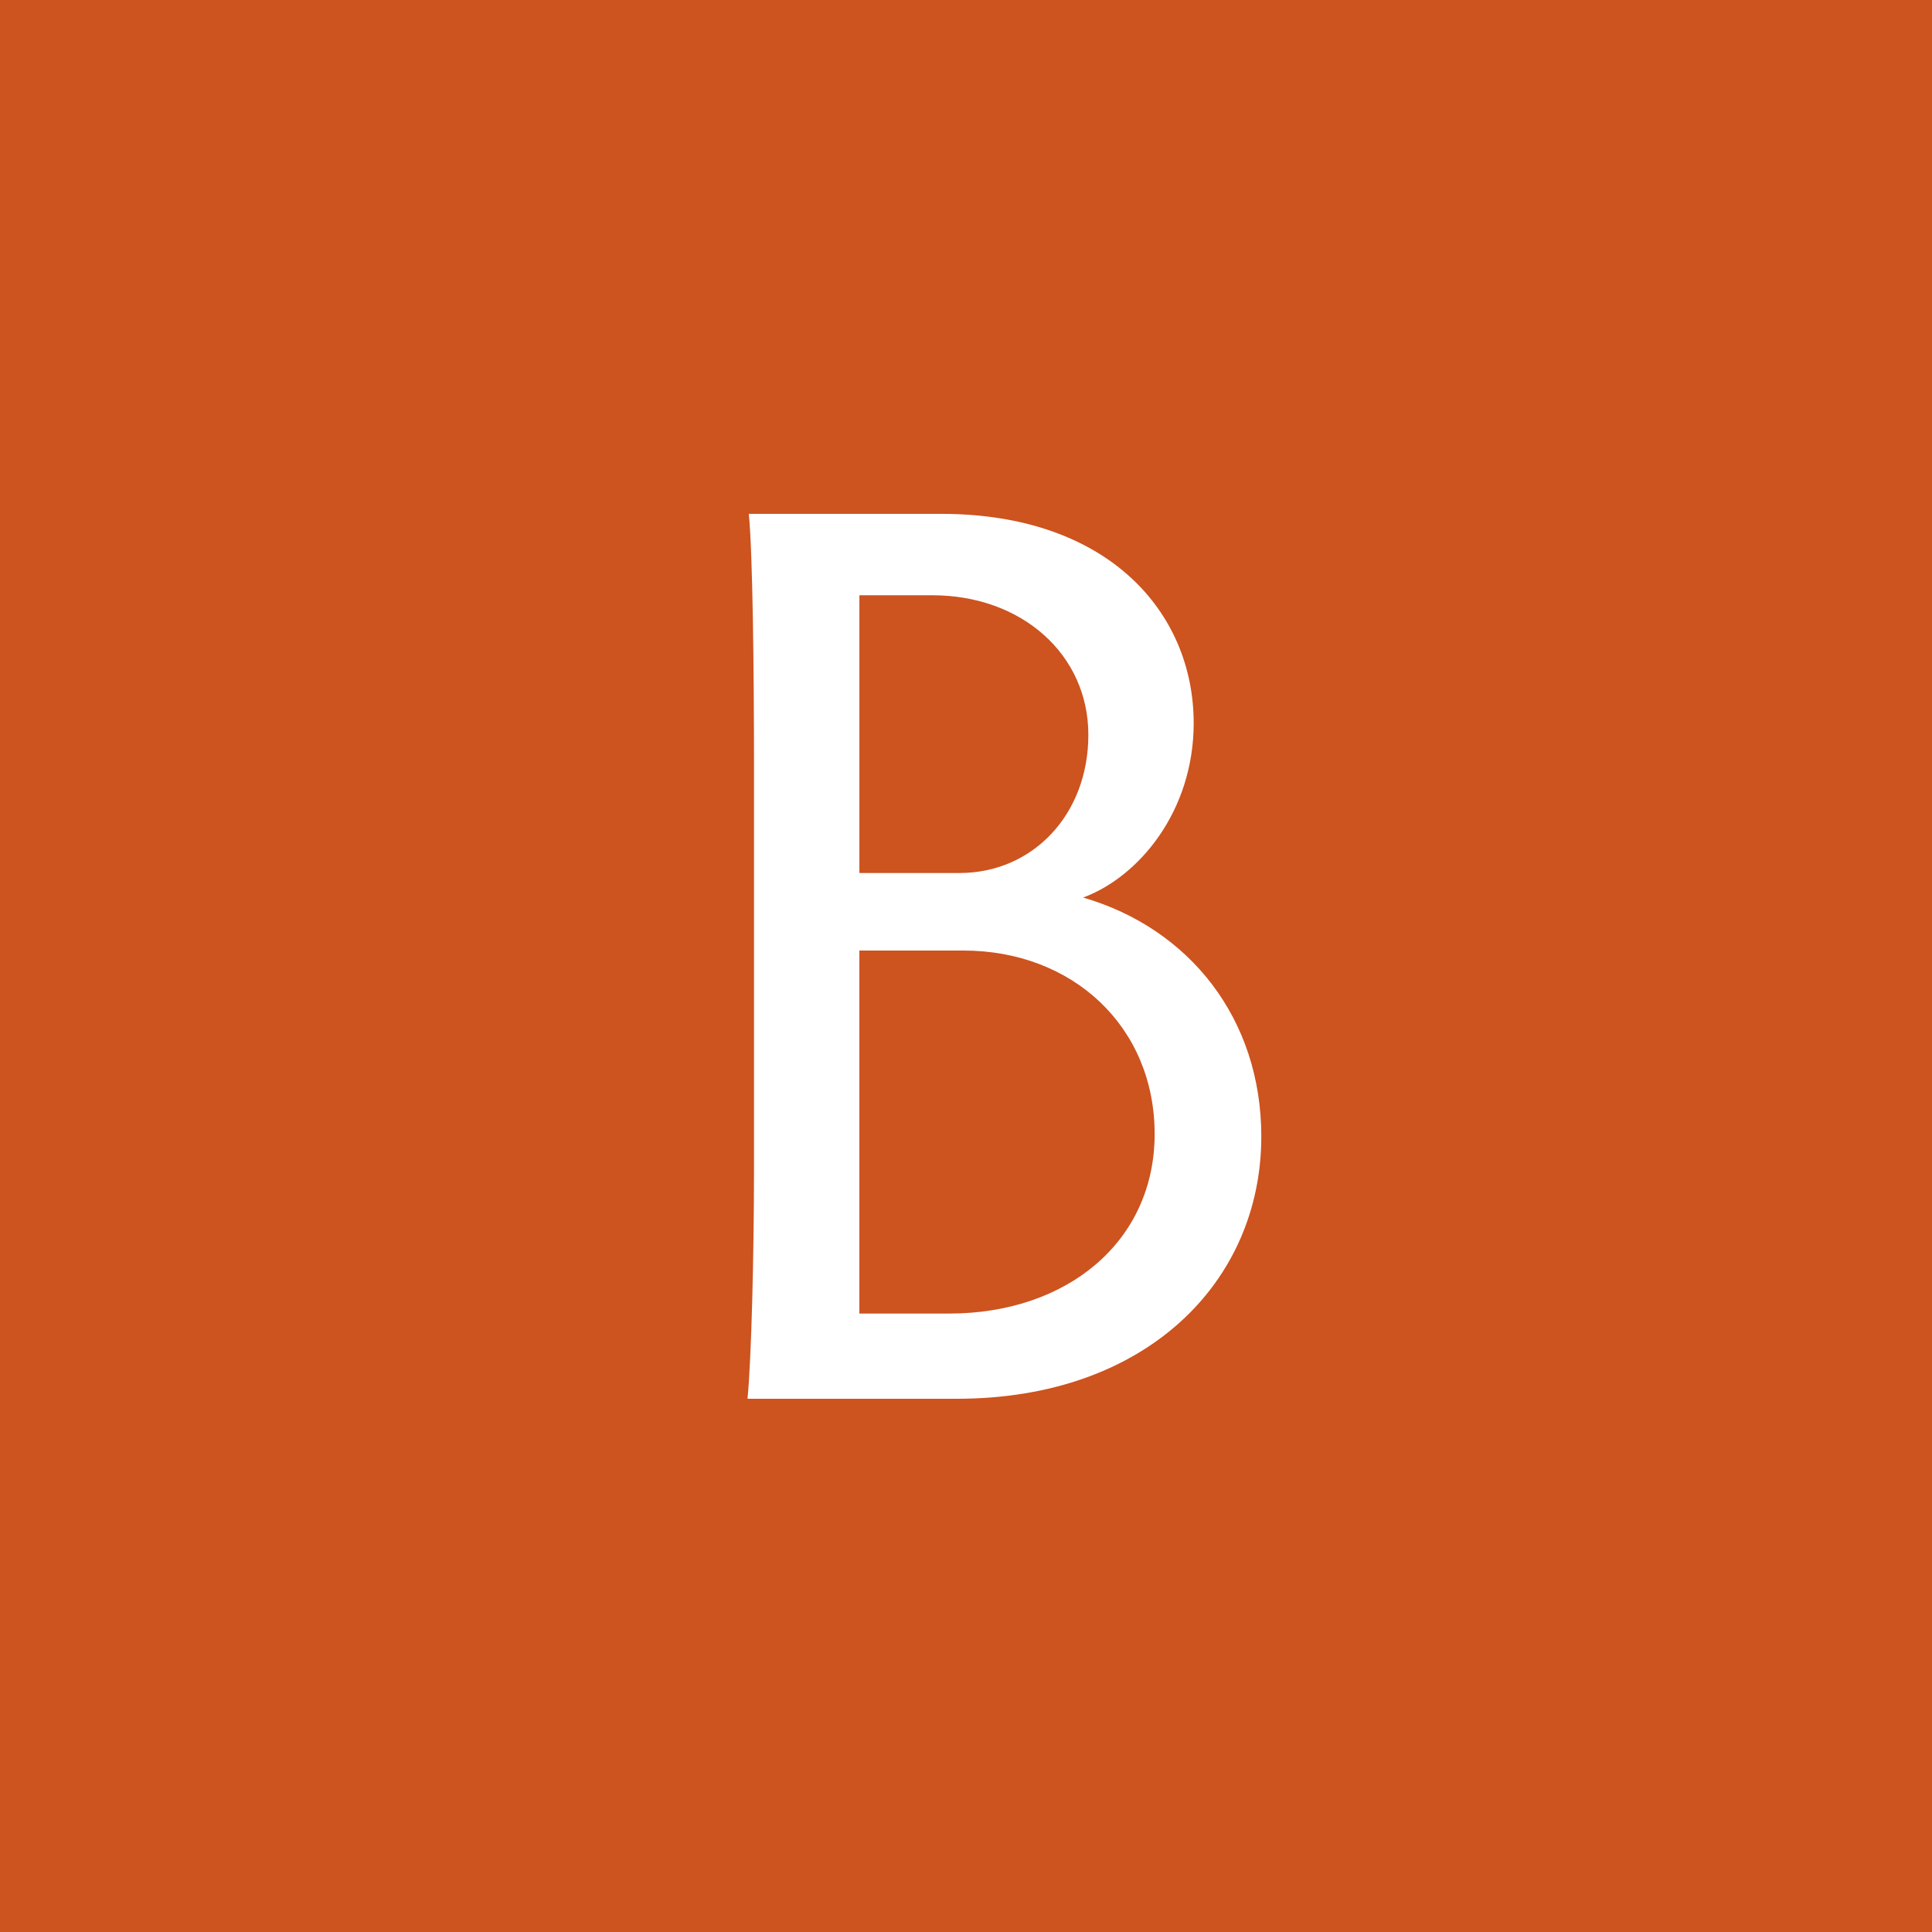<svg width="67" height="67" viewBox="0 0 67 67" fill="none" xmlns="http://www.w3.org/2000/svg">
<path d="M67 0H0V67H67V0Z" fill="#CD531F"/>
<path d="M25.923 48.51C26.058 47.121 26.148 43.536 26.148 40.49V26.422C26.148 23.376 26.104 19.165 25.968 17.82H32.644C38.419 17.82 41.396 21.225 41.396 25.078C41.396 28.125 39.502 30.409 37.561 31.126C41.26 32.201 43.741 35.337 43.741 39.414C43.741 44.432 39.771 48.508 33.185 48.508H25.922L25.923 48.51ZM29.802 30.275H33.277C35.803 30.275 37.743 28.259 37.743 25.482C37.743 22.704 35.442 20.643 32.33 20.643H29.803V30.275H29.802ZM29.802 45.553H32.915C37.02 45.553 40.042 43.044 40.042 39.325C40.042 35.606 37.2 32.964 33.411 32.964H29.802V45.553H29.802Z" fill="white"/>
</svg>

